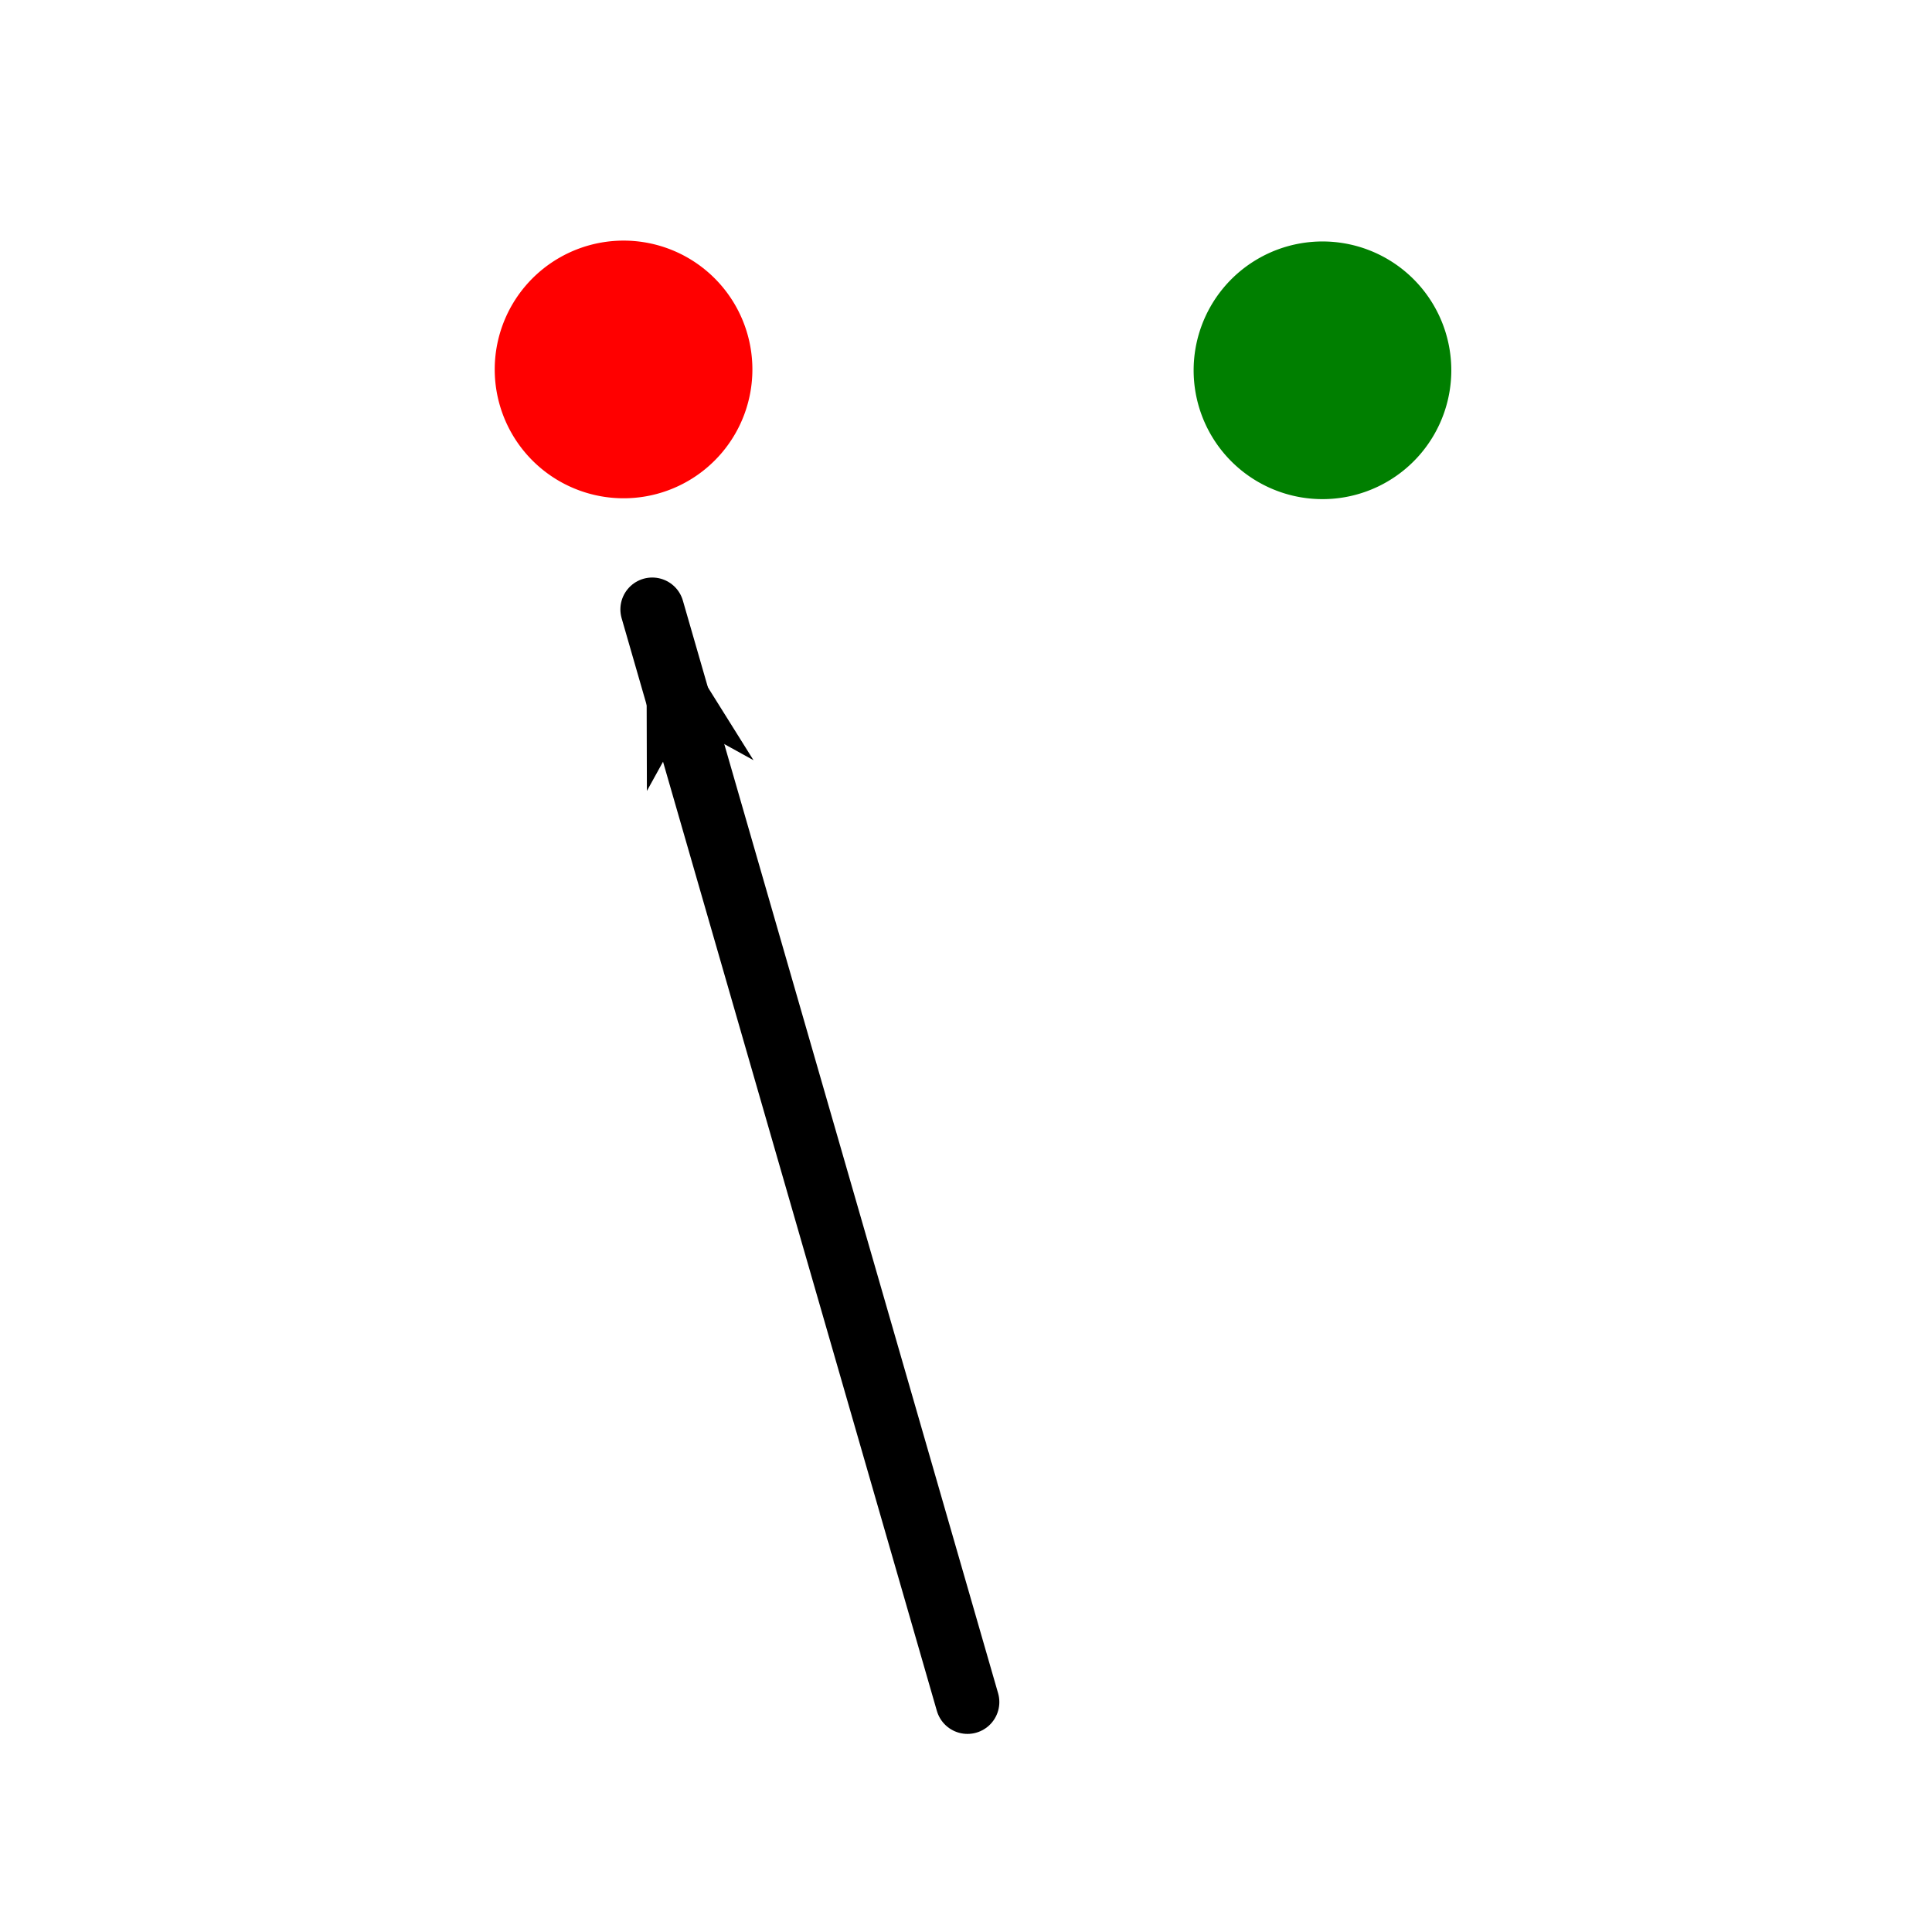 <svg xmlns="http://www.w3.org/2000/svg" width="600" height="600"><defs><marker orient="auto" refY="0.0" refX="0.0" id="A" overflow="visible"><path d="M0 0l5-5-17.5 5L5 5 0 0z" transform="matrix(-.8 0 0 -.8 -10 0)" fill-rule="evenodd" stroke="#000" stroke-width="1pt"/></marker></defs><path d="M233.661 114.734a40 40 0 0 1-60.003 34.65 40 40 0 0 1 0-69.3 40 40 0 0 1 60.003 34.65z" fill="red"/><path d="M450.714 115a40 40 0 0 1-60.003 34.65 40 40 0 0 1 0-69.3A40 40 0 0 1 450.714 115z" fill="#007f00"/><path d="M300.458 528.584l-97.897-339.333" fill="none" stroke="#000" stroke-width="19.792" stroke-linecap="round" marker-end="url(#A)"/></svg>